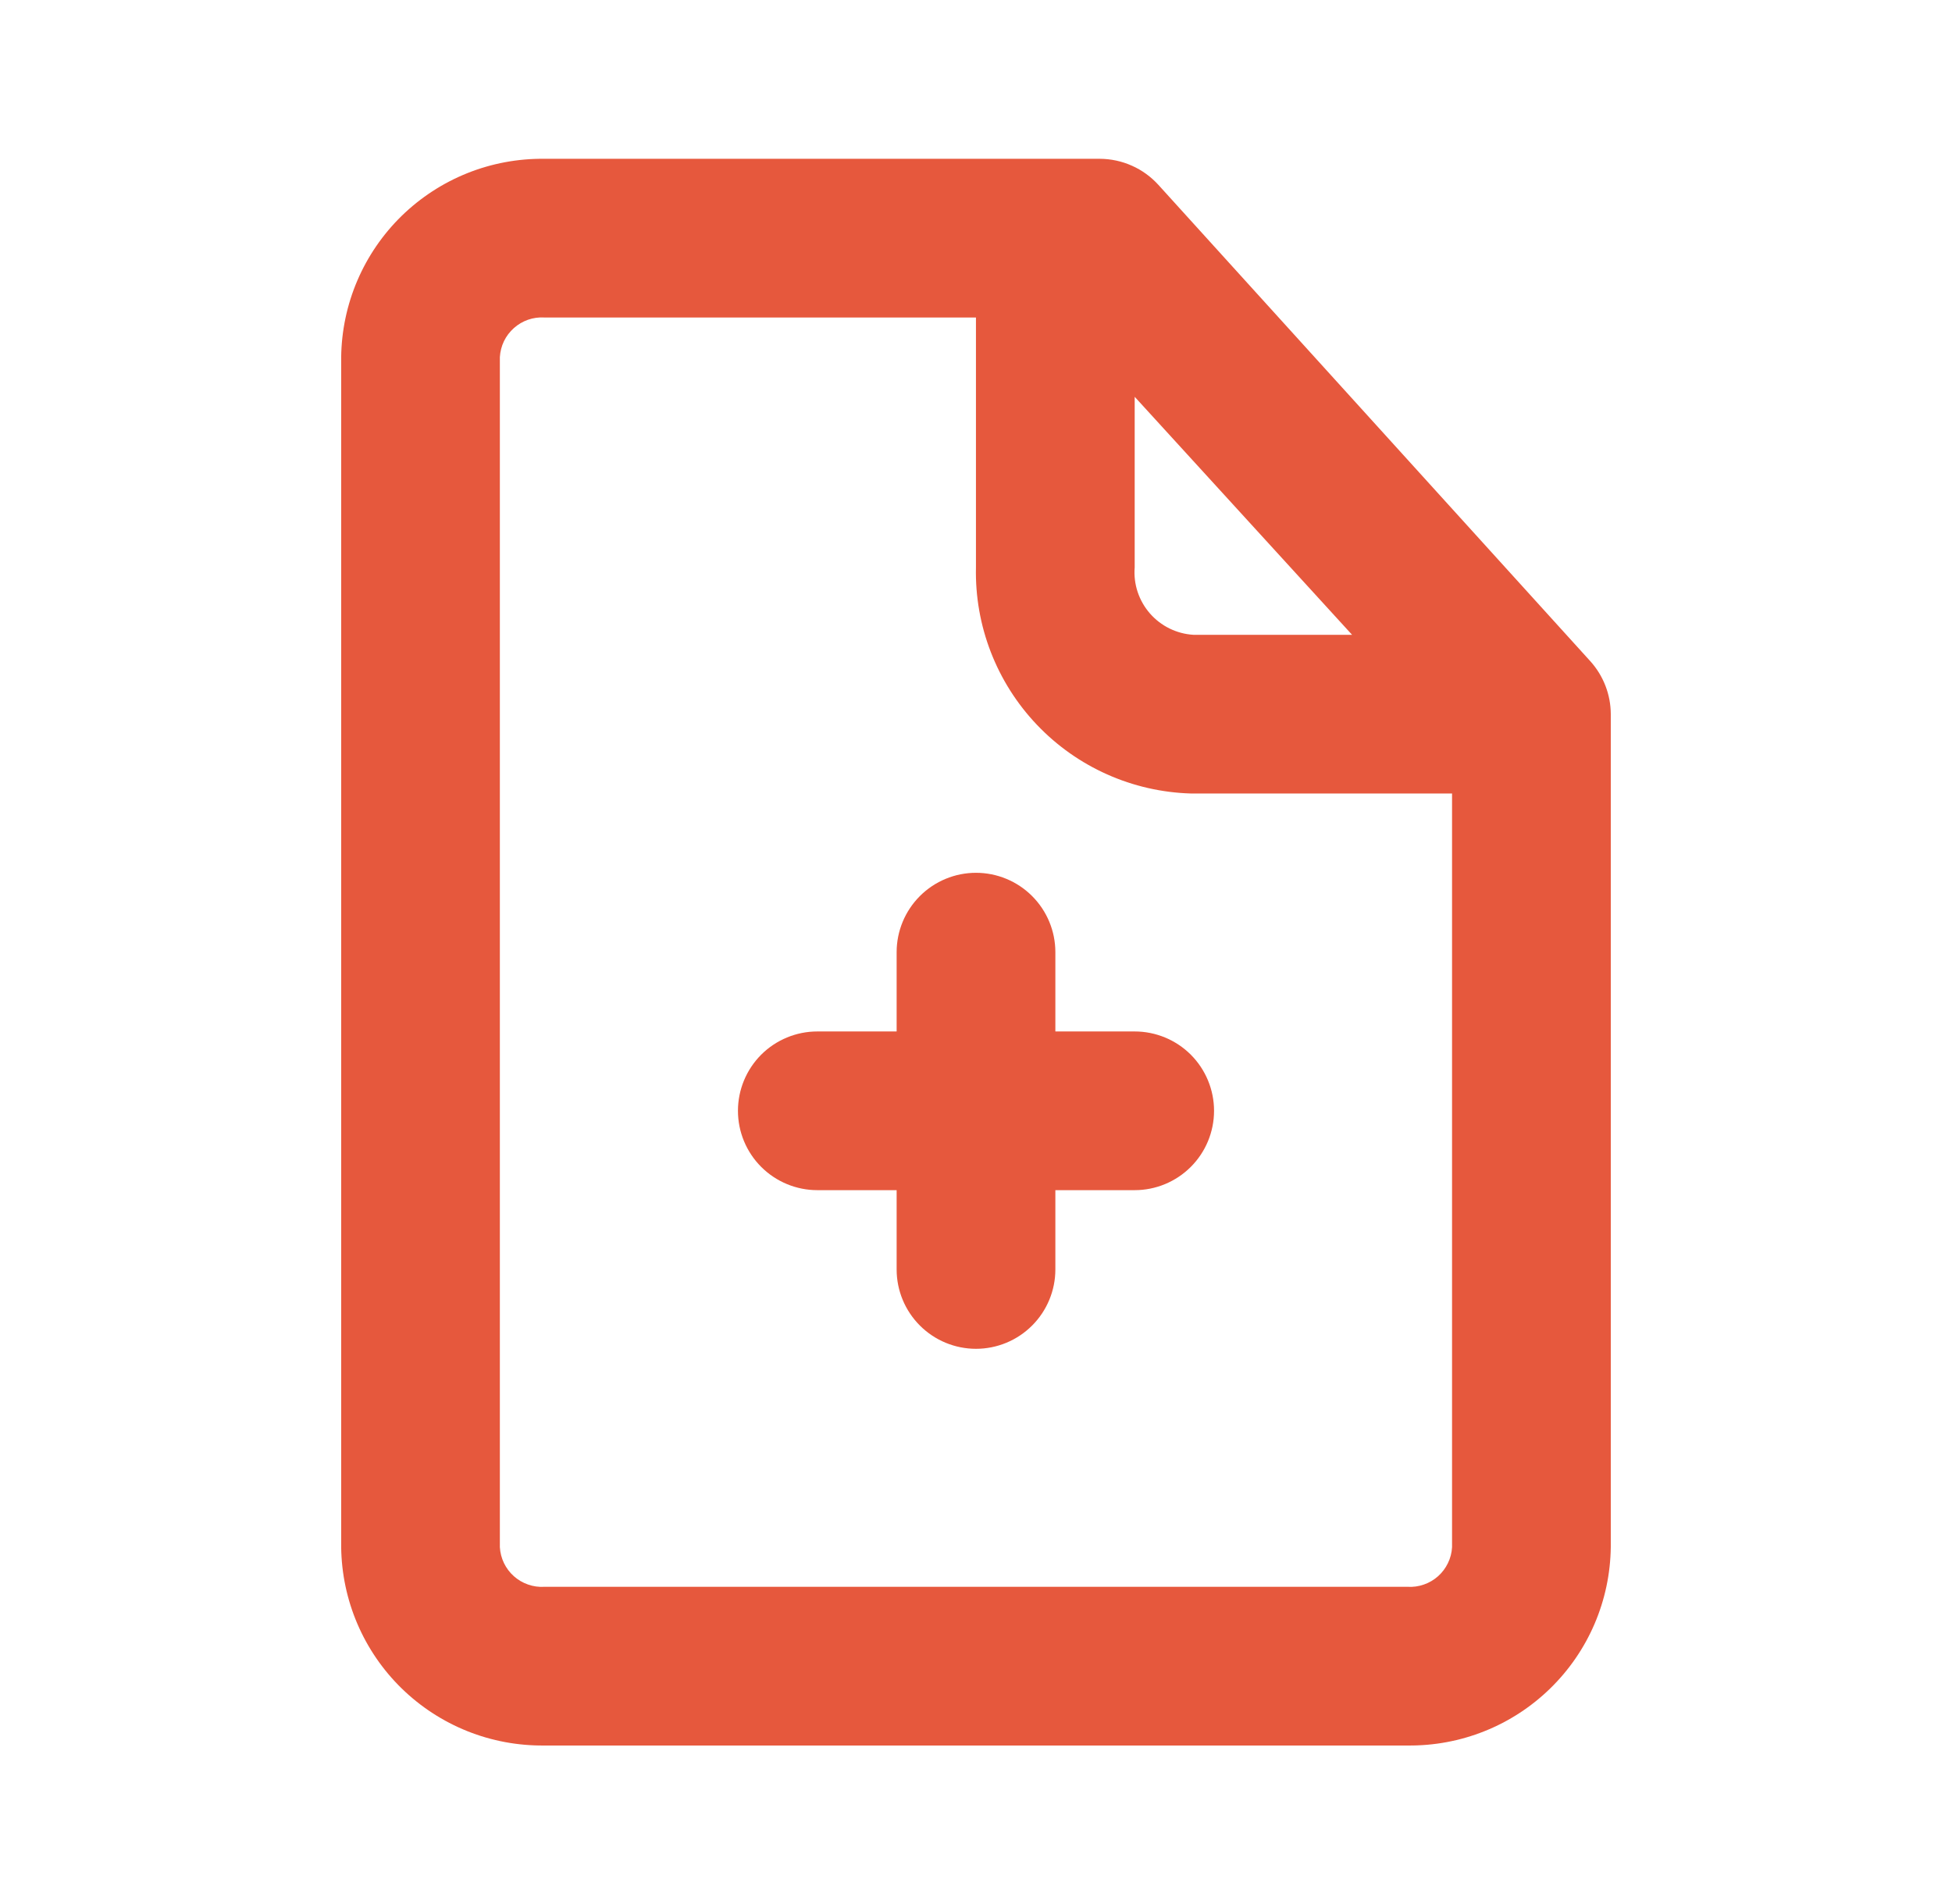 <svg width="41" height="40" viewBox="0 0 41 40" fill="none" xmlns="http://www.w3.org/2000/svg">
<path d="M33.399 13.886L24.333 3.886C24.177 3.714 23.987 3.575 23.774 3.481C23.562 3.386 23.332 3.337 23.099 3.336H11.433C10.879 3.33 10.329 3.432 9.815 3.638C9.301 3.844 8.833 4.149 8.436 4.536C8.04 4.923 7.724 5.384 7.506 5.893C7.288 6.402 7.173 6.949 7.166 7.503V32.503C7.173 33.057 7.288 33.604 7.506 34.113C7.724 34.622 8.04 35.083 8.436 35.47C8.833 35.857 9.301 36.162 9.815 36.368C10.329 36.574 10.879 36.676 11.433 36.67H29.566C30.12 36.676 30.669 36.574 31.183 36.368C31.698 36.162 32.166 35.857 32.562 35.47C32.959 35.083 33.275 34.622 33.493 34.113C33.711 33.604 33.826 33.057 33.833 32.503V15.003C33.832 14.59 33.677 14.192 33.399 13.886ZM23.833 8.336L28.399 13.336H25.066C24.892 13.326 24.721 13.28 24.564 13.203C24.407 13.126 24.267 13.018 24.152 12.886C24.038 12.755 23.95 12.601 23.895 12.435C23.84 12.269 23.819 12.094 23.833 11.92V8.336ZM29.566 33.336H11.433C11.317 33.343 11.2 33.327 11.091 33.288C10.981 33.25 10.88 33.191 10.793 33.113C10.706 33.036 10.636 32.942 10.585 32.837C10.535 32.733 10.506 32.619 10.499 32.503V7.503C10.506 7.387 10.535 7.273 10.585 7.168C10.636 7.064 10.706 6.97 10.793 6.893C10.88 6.815 10.981 6.756 11.091 6.717C11.2 6.679 11.317 6.663 11.433 6.67H20.499V11.92C20.472 13.147 20.932 14.336 21.779 15.226C22.625 16.116 23.788 16.635 25.016 16.67H30.499V32.503C30.493 32.619 30.464 32.733 30.413 32.837C30.363 32.942 30.292 33.036 30.206 33.113C30.119 33.191 30.018 33.25 29.908 33.288C29.798 33.327 29.682 33.343 29.566 33.336Z" fill="#E6583D"/>
<path d="M23.833 21.669H22.167V20.003C22.167 19.561 21.991 19.137 21.678 18.824C21.366 18.512 20.942 18.336 20.5 18.336C20.058 18.336 19.634 18.512 19.322 18.824C19.009 19.137 18.833 19.561 18.833 20.003V21.669H17.167C16.725 21.669 16.301 21.845 15.988 22.157C15.676 22.47 15.5 22.894 15.5 23.336C15.5 23.778 15.676 24.202 15.988 24.514C16.301 24.827 16.725 25.003 17.167 25.003H18.833V26.669C18.833 27.111 19.009 27.535 19.322 27.848C19.634 28.16 20.058 28.336 20.5 28.336C20.942 28.336 21.366 28.16 21.678 27.848C21.991 27.535 22.167 27.111 22.167 26.669V25.003H23.833C24.275 25.003 24.699 24.827 25.012 24.514C25.324 24.202 25.5 23.778 25.5 23.336C25.5 22.894 25.324 22.47 25.012 22.157C24.699 21.845 24.275 21.669 23.833 21.669Z" fill="#E6583D"/>
</svg>
